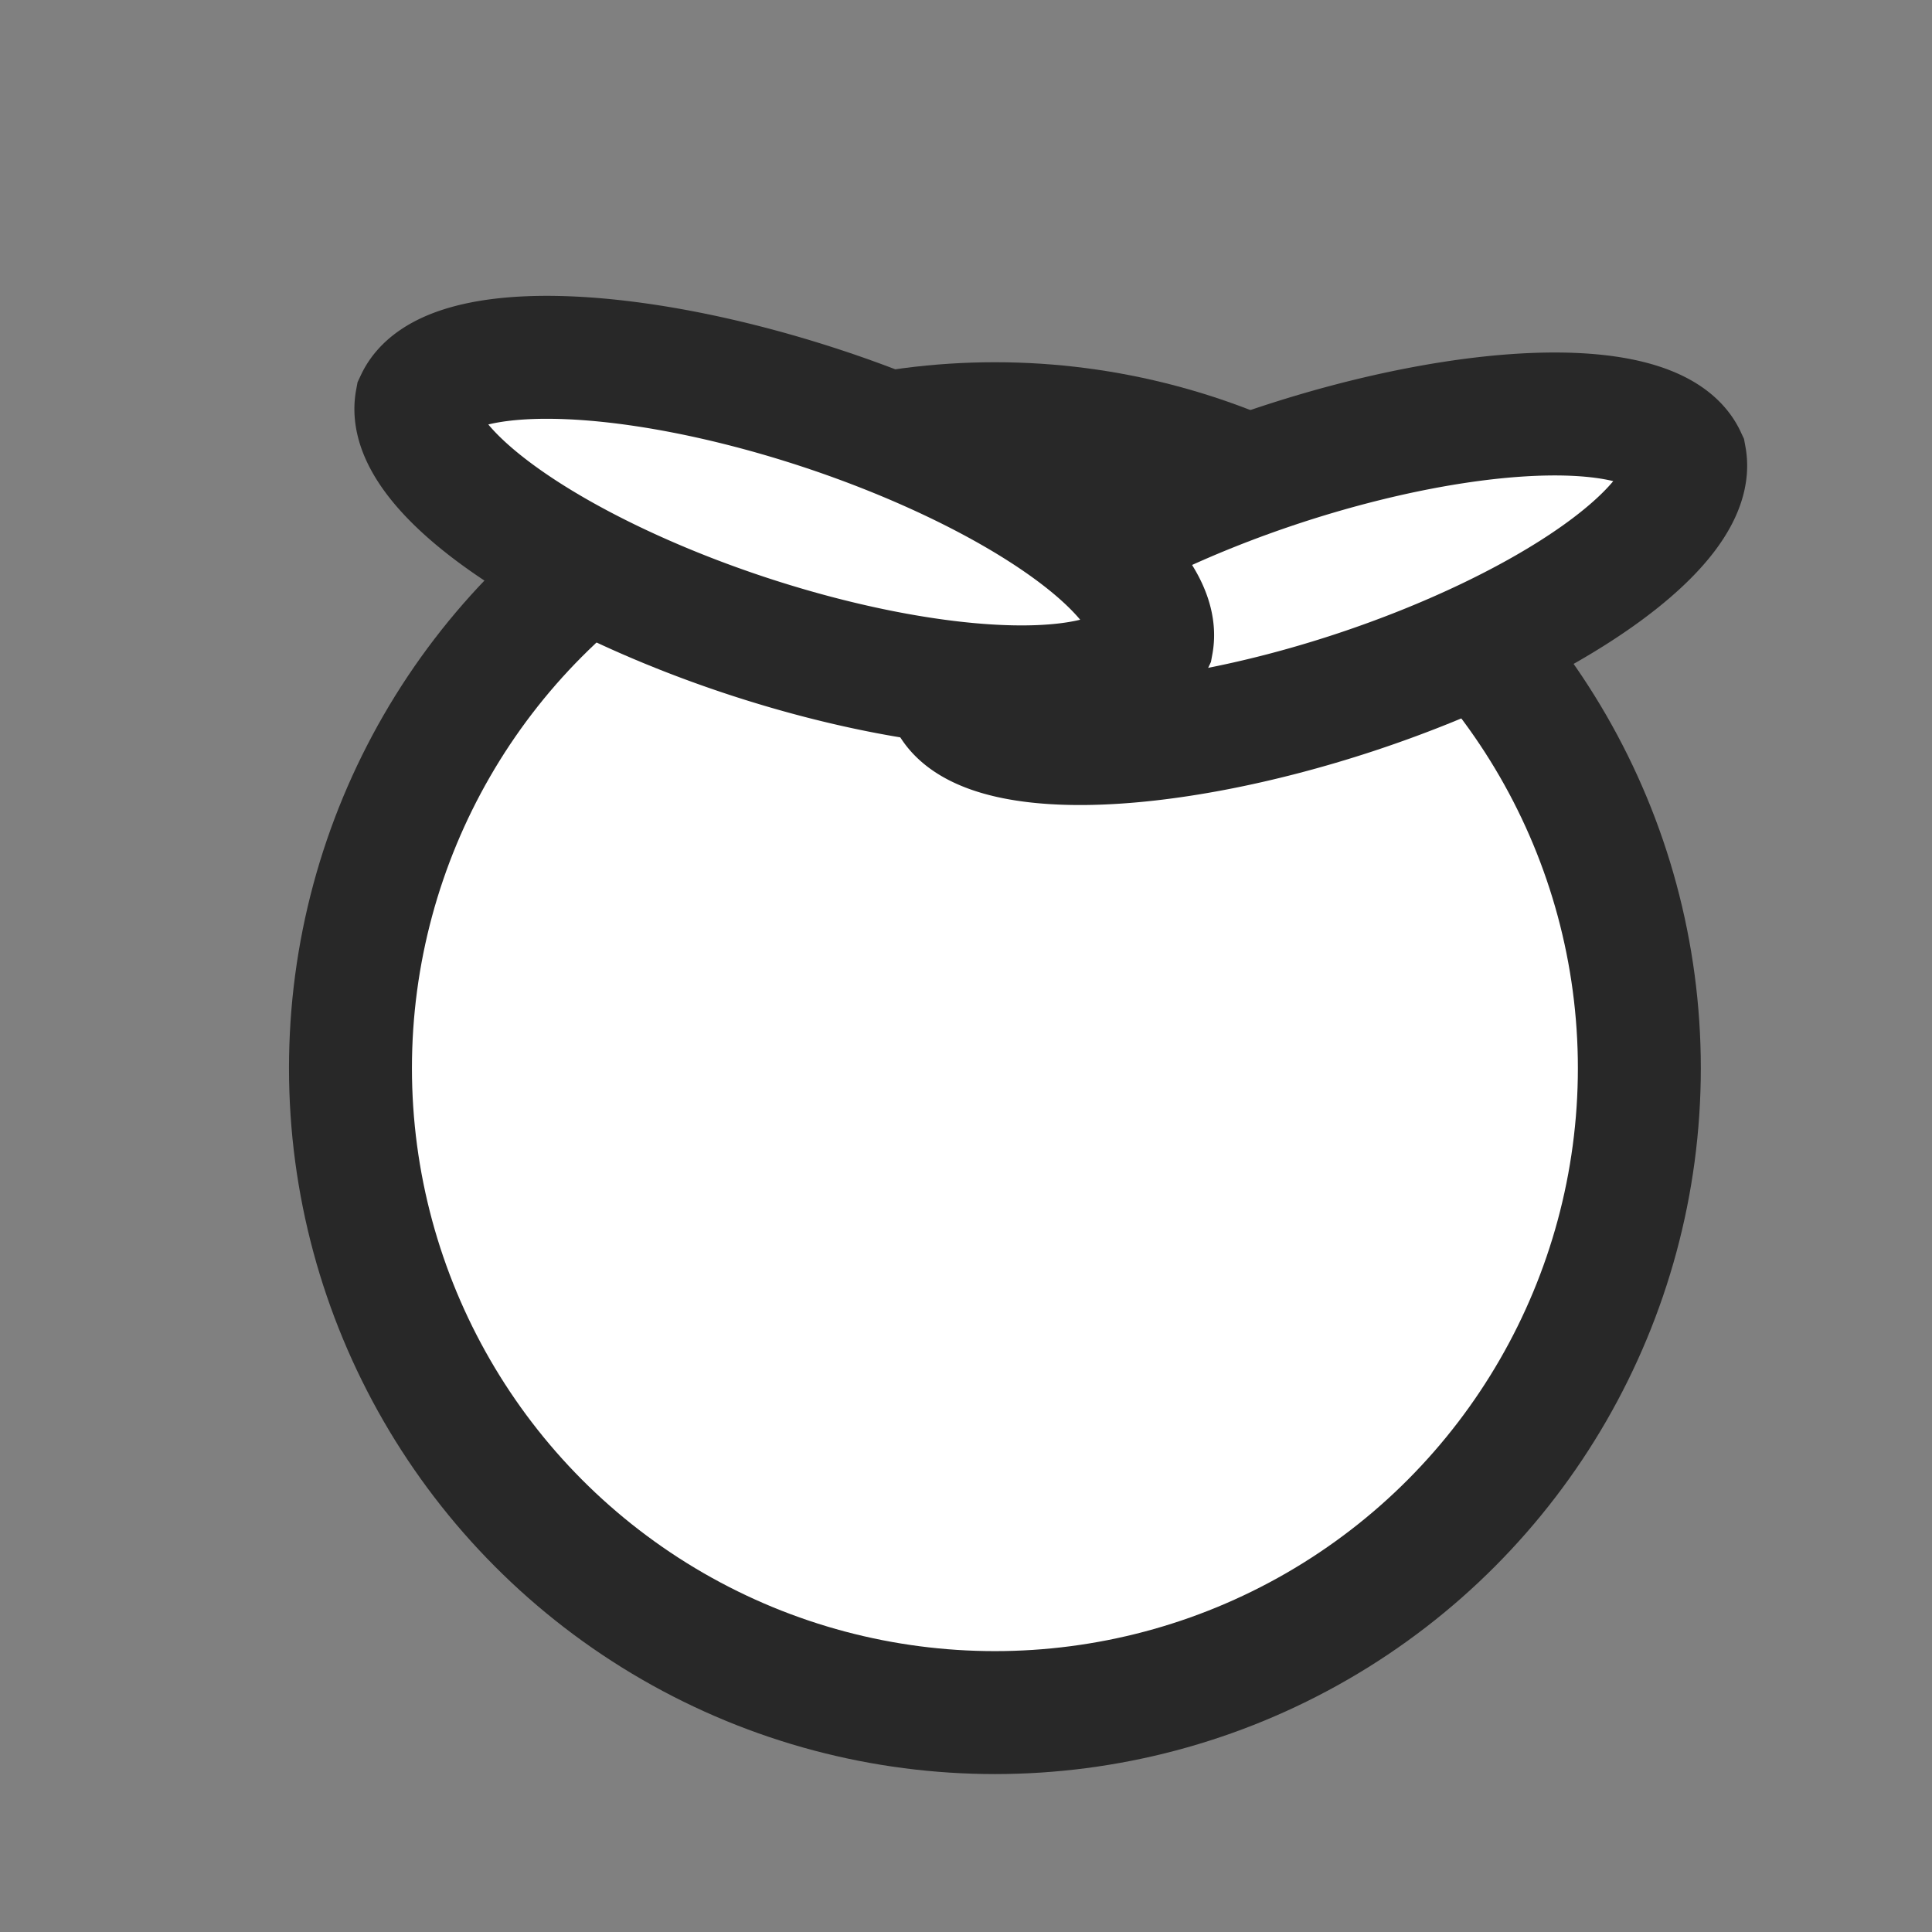 <?xml version="1.0" encoding="UTF-8" standalone="no"?>
<!DOCTYPE svg PUBLIC "-//W3C//DTD SVG 1.1//EN" "http://www.w3.org/Graphics/SVG/1.1/DTD/svg11.dtd">
<!-- Created with Inkscape (http://www.inkscape.org/) -->

<svg
   xmlns:dc="http://purl.org/dc/elements/1.1/"
   xmlns:cc="http://creativecommons.org/ns#"
   xmlns:rdf="http://www.w3.org/1999/02/22-rdf-syntax-ns#"
   xmlns:svg="http://www.w3.org/2000/svg"
   xmlns="http://www.w3.org/2000/svg"
   xmlns:sodipodi="http://sodipodi.sourceforge.net/DTD/sodipodi-0.dtd"
   xmlns:inkscape="http://www.inkscape.org/namespaces/inkscape"
   version="1.1"
   width="55"
   height="55"
   viewBox="0 0 55 55"
   id="svg2"
   xml:space="preserve"
   sodipodi:docname="activity-icon.svg"
   inkscape:version="0.92.2 5c3e80d, 2017-08-06"><rect x="0" y="0" width="55" height="55" fill="#808080" stroke="none"/><sodipodi:namedview
     pagecolor="#ffffff"
     bordercolor="#666666"
     borderopacity="1"
     objecttolerance="10"
     gridtolerance="10"
     guidetolerance="10"
     inkscape:pageopacity="0"
     inkscape:pageshadow="2"
     inkscape:window-width="1440"
     inkscape:window-height="779"
     id="namedview8"
     showgrid="false"
     inkscape:pagecheckerboard="true"
     inkscape:zoom="4.8226445"
     inkscape:cx="-16.245346"
     inkscape:cy="20.137118"
     inkscape:window-x="0"
     inkscape:window-y="1"
     inkscape:window-maximized="1"
     inkscape:current-layer="svg2"
     showguides="false" /><defs
     id="defs19" /><circle
     cx="28.323"
     cy="30.408"
     id="circle824"
     fill="#ffffff"
     stroke="#282828"
     style="fill-opacity:1;stroke-width:3.5;stroke-opacity:1"
     r="18.346" /><path
     style="fill-opacity:1;stroke-width:3.5;stroke-opacity:1"
     d="m 36.46,13.23 a 3.556,11.037 71.737 0 0 -9.426,6.689 3.556,11.037 71.737 0 0 11.504,-0.195 3.556,11.037 71.737 0 0 9.43,-6.691 3.556,11.037 71.737 0 0 -11.508,0.197 z"
     id="ellipse840"
     fill="#ffffff"
     stroke="#282828"
     inkscape:connector-curvature="0" /><path
     inkscape:connector-curvature="0"
     id="path848"
     fill="#ffffff"
     stroke="#282828"
     d="M 23.367,11.617 A 11.037,3.556 18.263 0 1 32.793,18.306 11.037,3.556 18.263 0 1 21.29,18.111 11.037,3.556 18.263 0 1 11.859,11.42 11.037,3.556 18.263 0 1 23.367,11.617 Z"
     style="fill-opacity:1;stroke-width:3.5;stroke-opacity:1" /></svg>